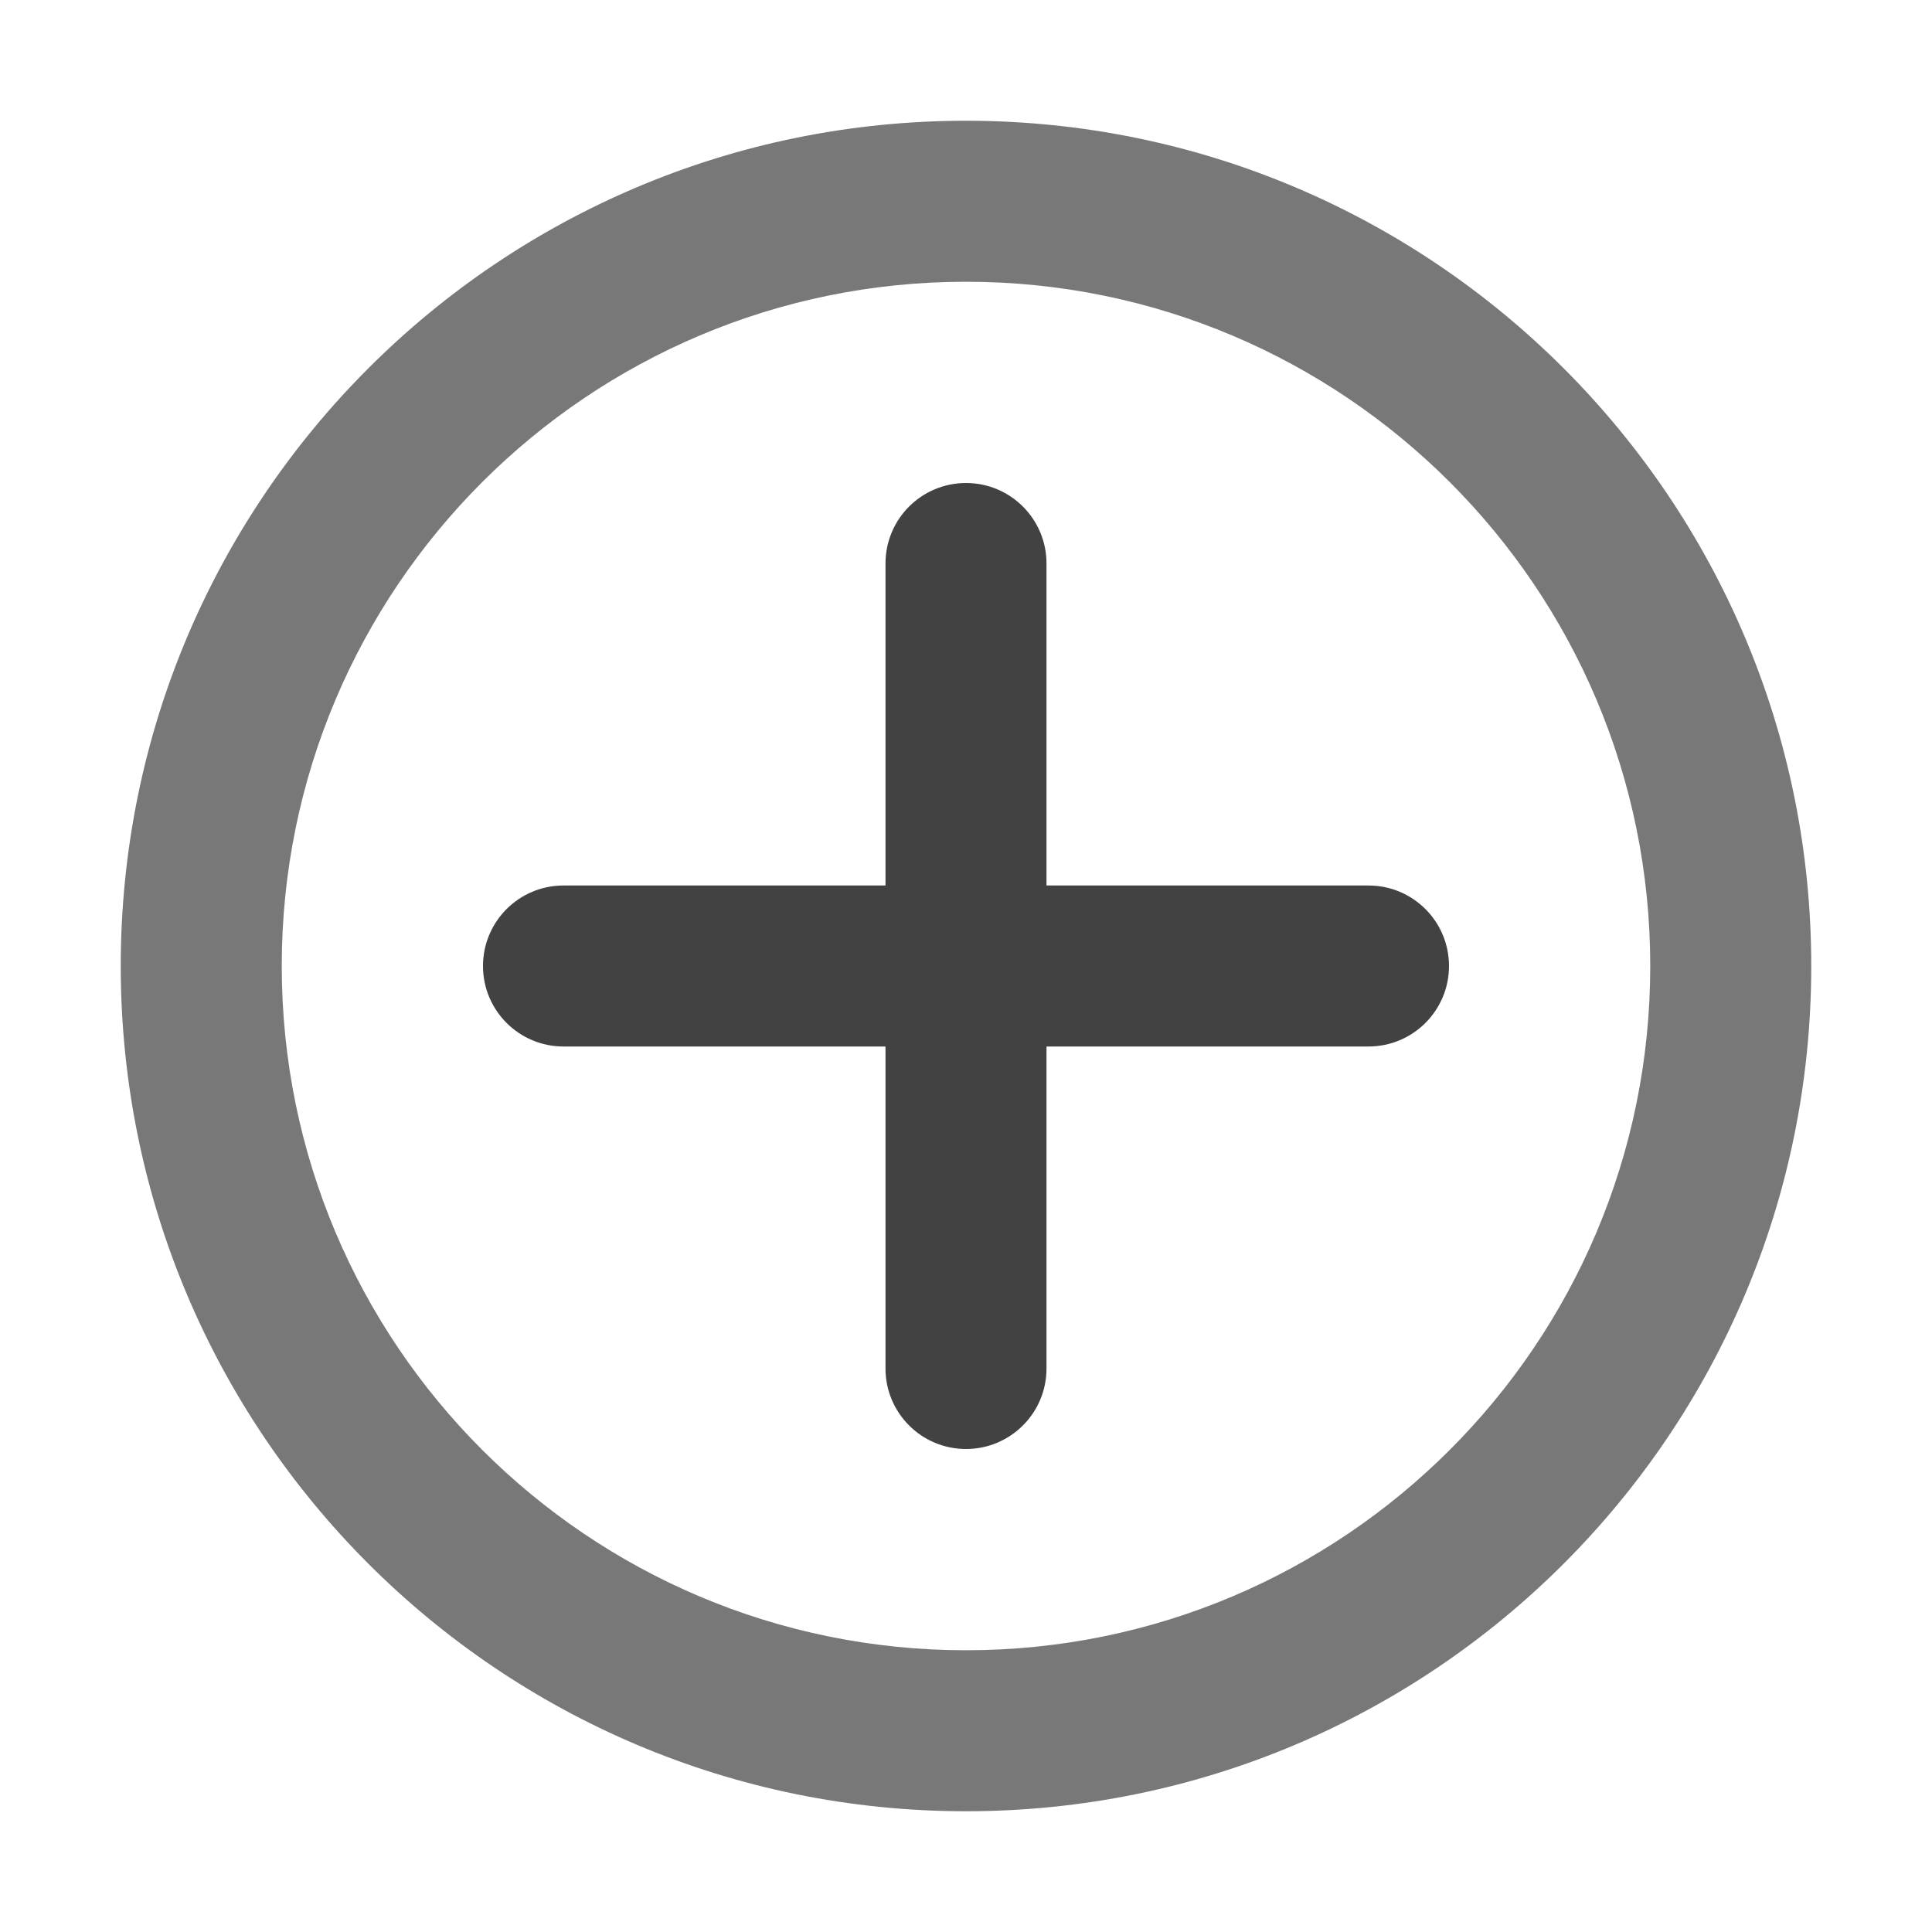 <svg xmlns="http://www.w3.org/2000/svg" xmlns:xlink="http://www.w3.org/1999/xlink" width="48" height="48" viewBox="0 0 48 48" fill="none">
<path d="M24 45C35.598 45 45 35.598 45 24C45 12.402 35.598 3 24 3C12.402 3 3 12.402 3 24C3 35.598 12.402 45 24 45ZM24 7C33.389 7 41 14.611 41 24C41 33.389 33.389 41 24 41C14.611 41 7 33.389 7 24C7 14.611 14.611 7 24 7Z" fill-rule="evenodd"  fill="#787878" >
</path>
<path d="M22 14C22 12.895 22.895 12 24 12C25.105 12 26 12.895 26 14L26 22L34 22C35.105 22 36 22.895 36 24C36 25.105 35.105 26 34 26L26 26L26 34C26 35.105 25.105 36 24 36C22.895 36 22 35.105 22 34L22 26L14 26C12.895 26 12 25.105 12 24C12 22.895 12.895 22 14 22L22 22L22 14Z" fill-rule="evenodd"  fill="#424242" >
</path>
</svg>
